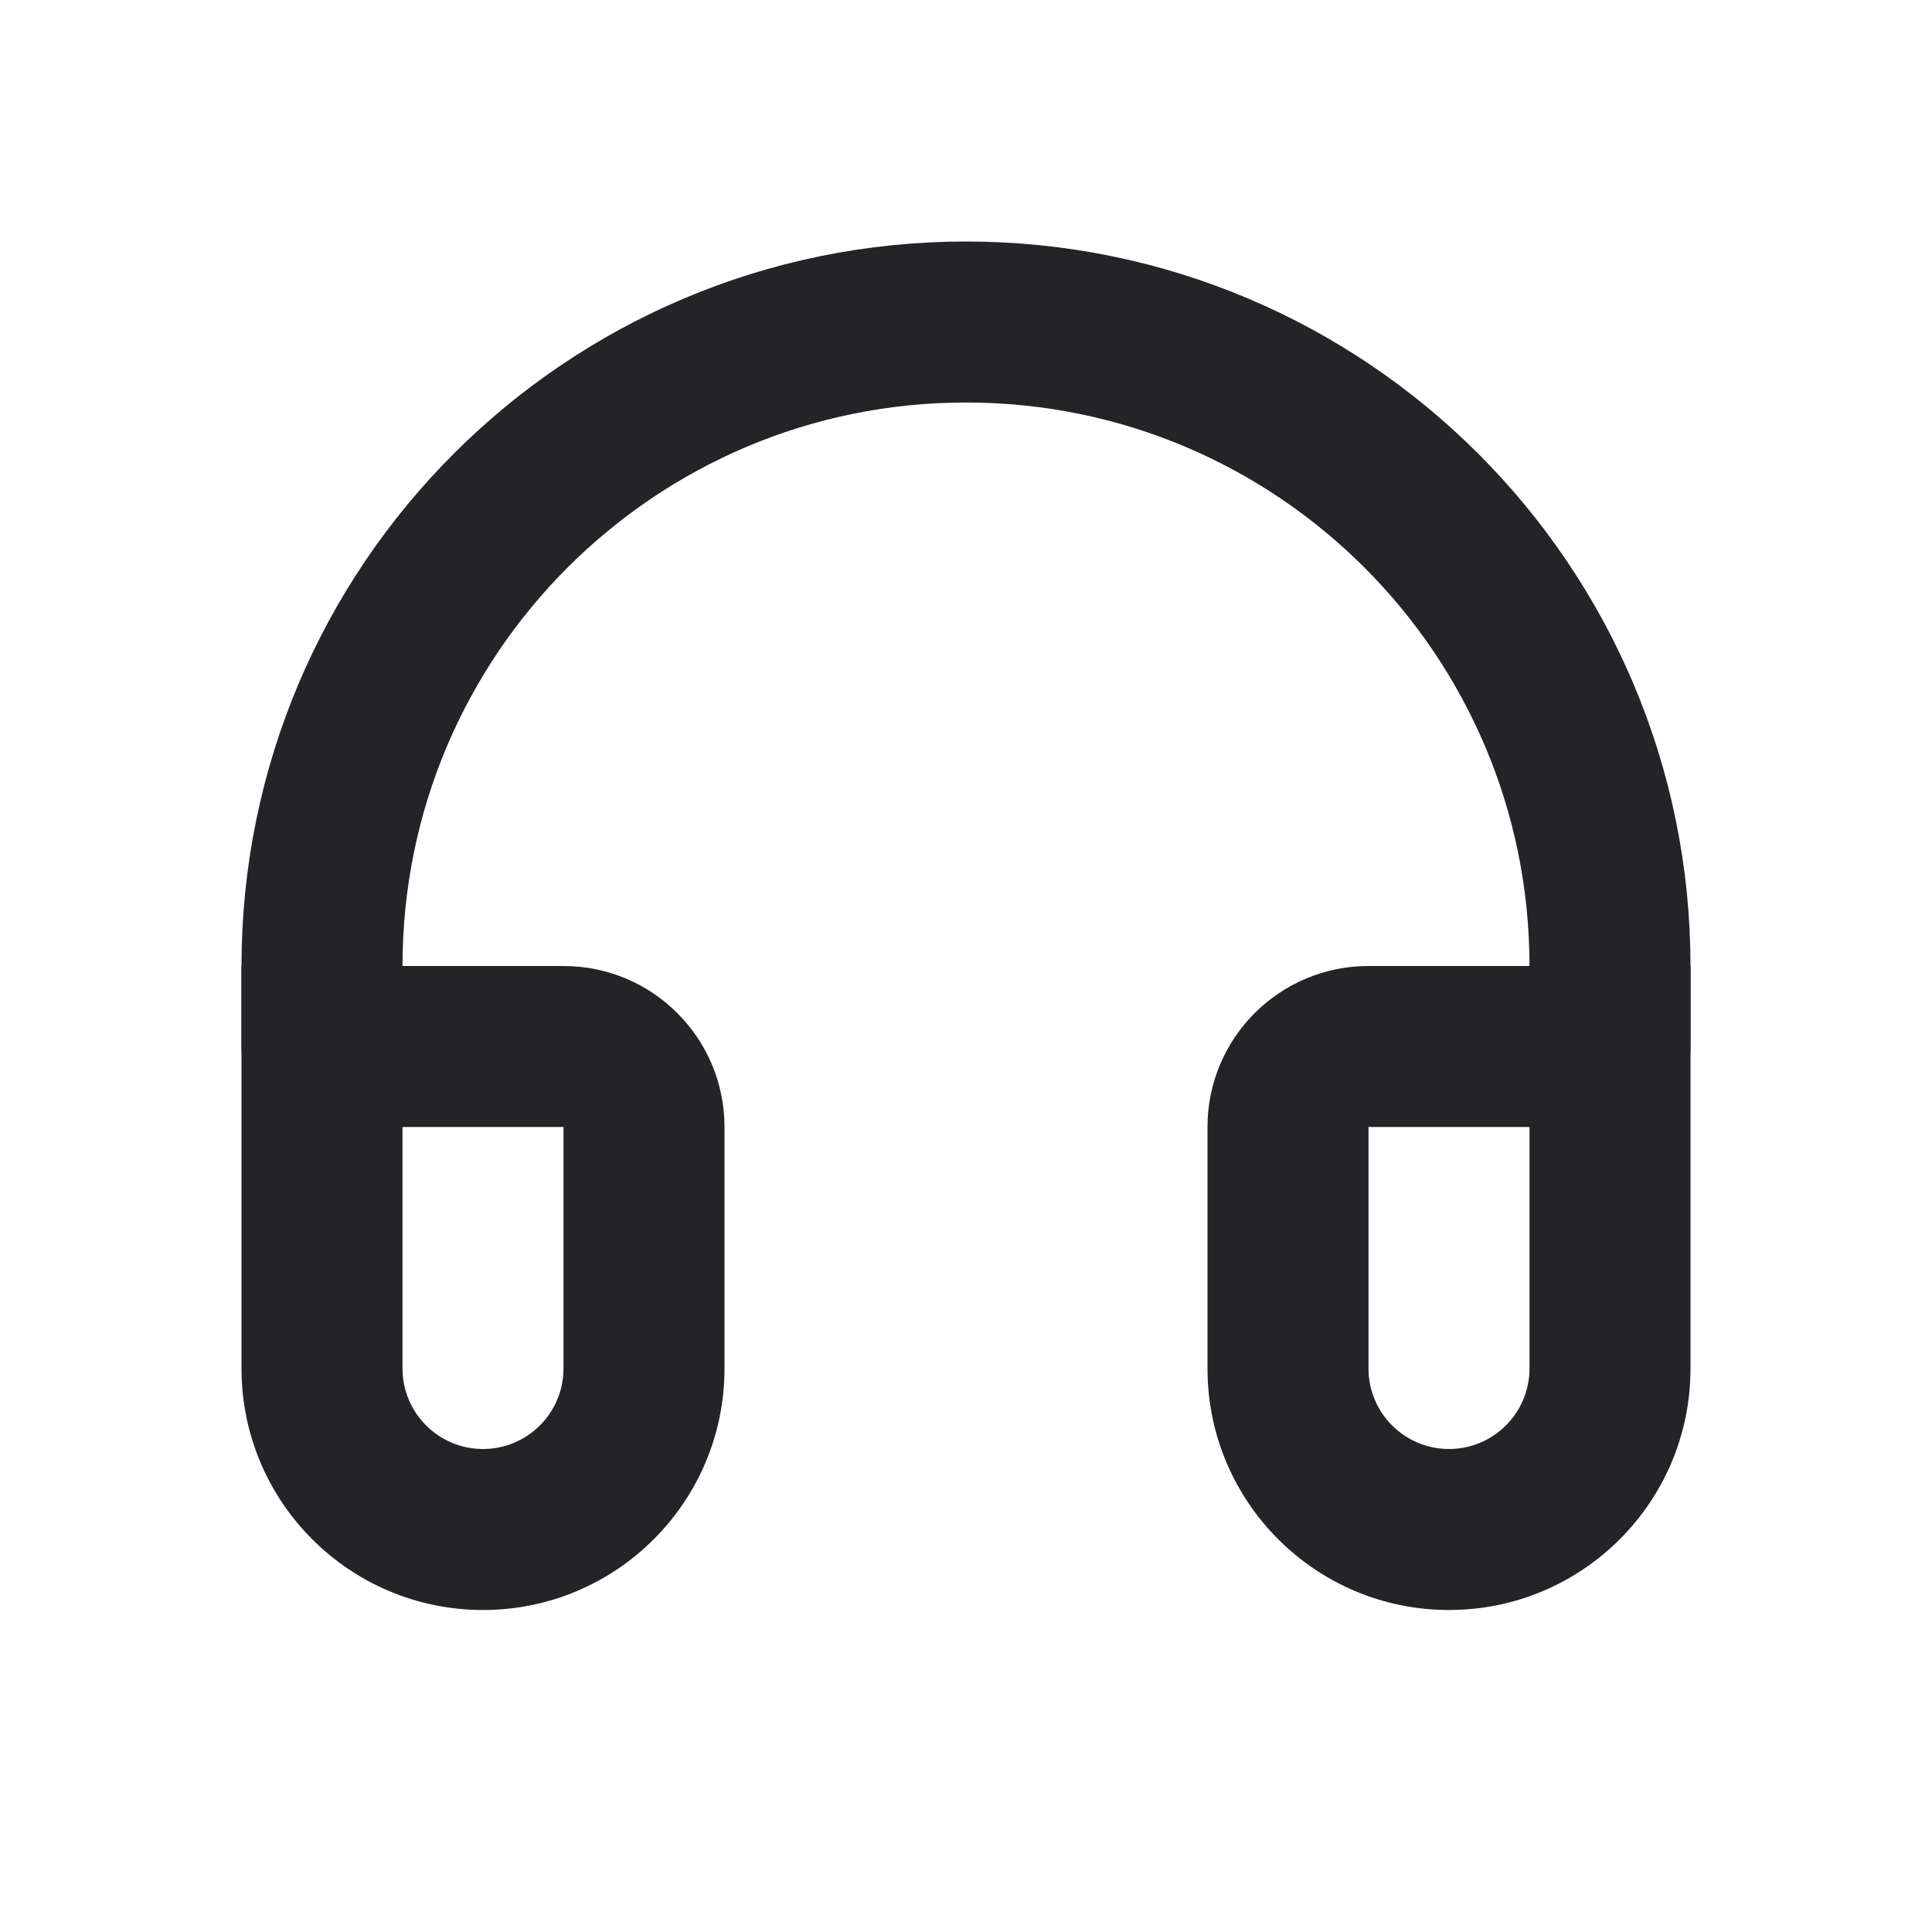 <svg width="24" height="24" viewBox="0 0 24 24" fill="none" xmlns="http://www.w3.org/2000/svg">
<path d="M20 13V12C20 7.582 16.418 4 12 4C7.582 4 4 7.582 4 12V13" stroke="#242328" stroke-width="2" stroke-linecap="round"/>
<path d="M4 13V12H3V13H4ZM4 14H7V12H4V14ZM7 14V17H9V14H7ZM5 17V13H3V17H5ZM6 18C5.448 18 5 17.552 5 17H3C3 18.657 4.343 20 6 20V18ZM7 17C7 17.552 6.552 18 6 18V20C7.657 20 9 18.657 9 17H7ZM7 14H9C9 12.895 8.105 12 7 12V14Z" fill="#242328"/>
<path d="M20 13H21V12H20V13ZM17 14H20V12H17V14ZM19 13V17H21V13H19ZM17 17V14H15V17H17ZM18 18C17.448 18 17 17.552 17 17H15C15 18.657 16.343 20 18 20V18ZM19 17C19 17.552 18.552 18 18 18V20C19.657 20 21 18.657 21 17H19ZM17 12C15.895 12 15 12.895 15 14H17V14V12Z" fill="#242328"/>
</svg>
